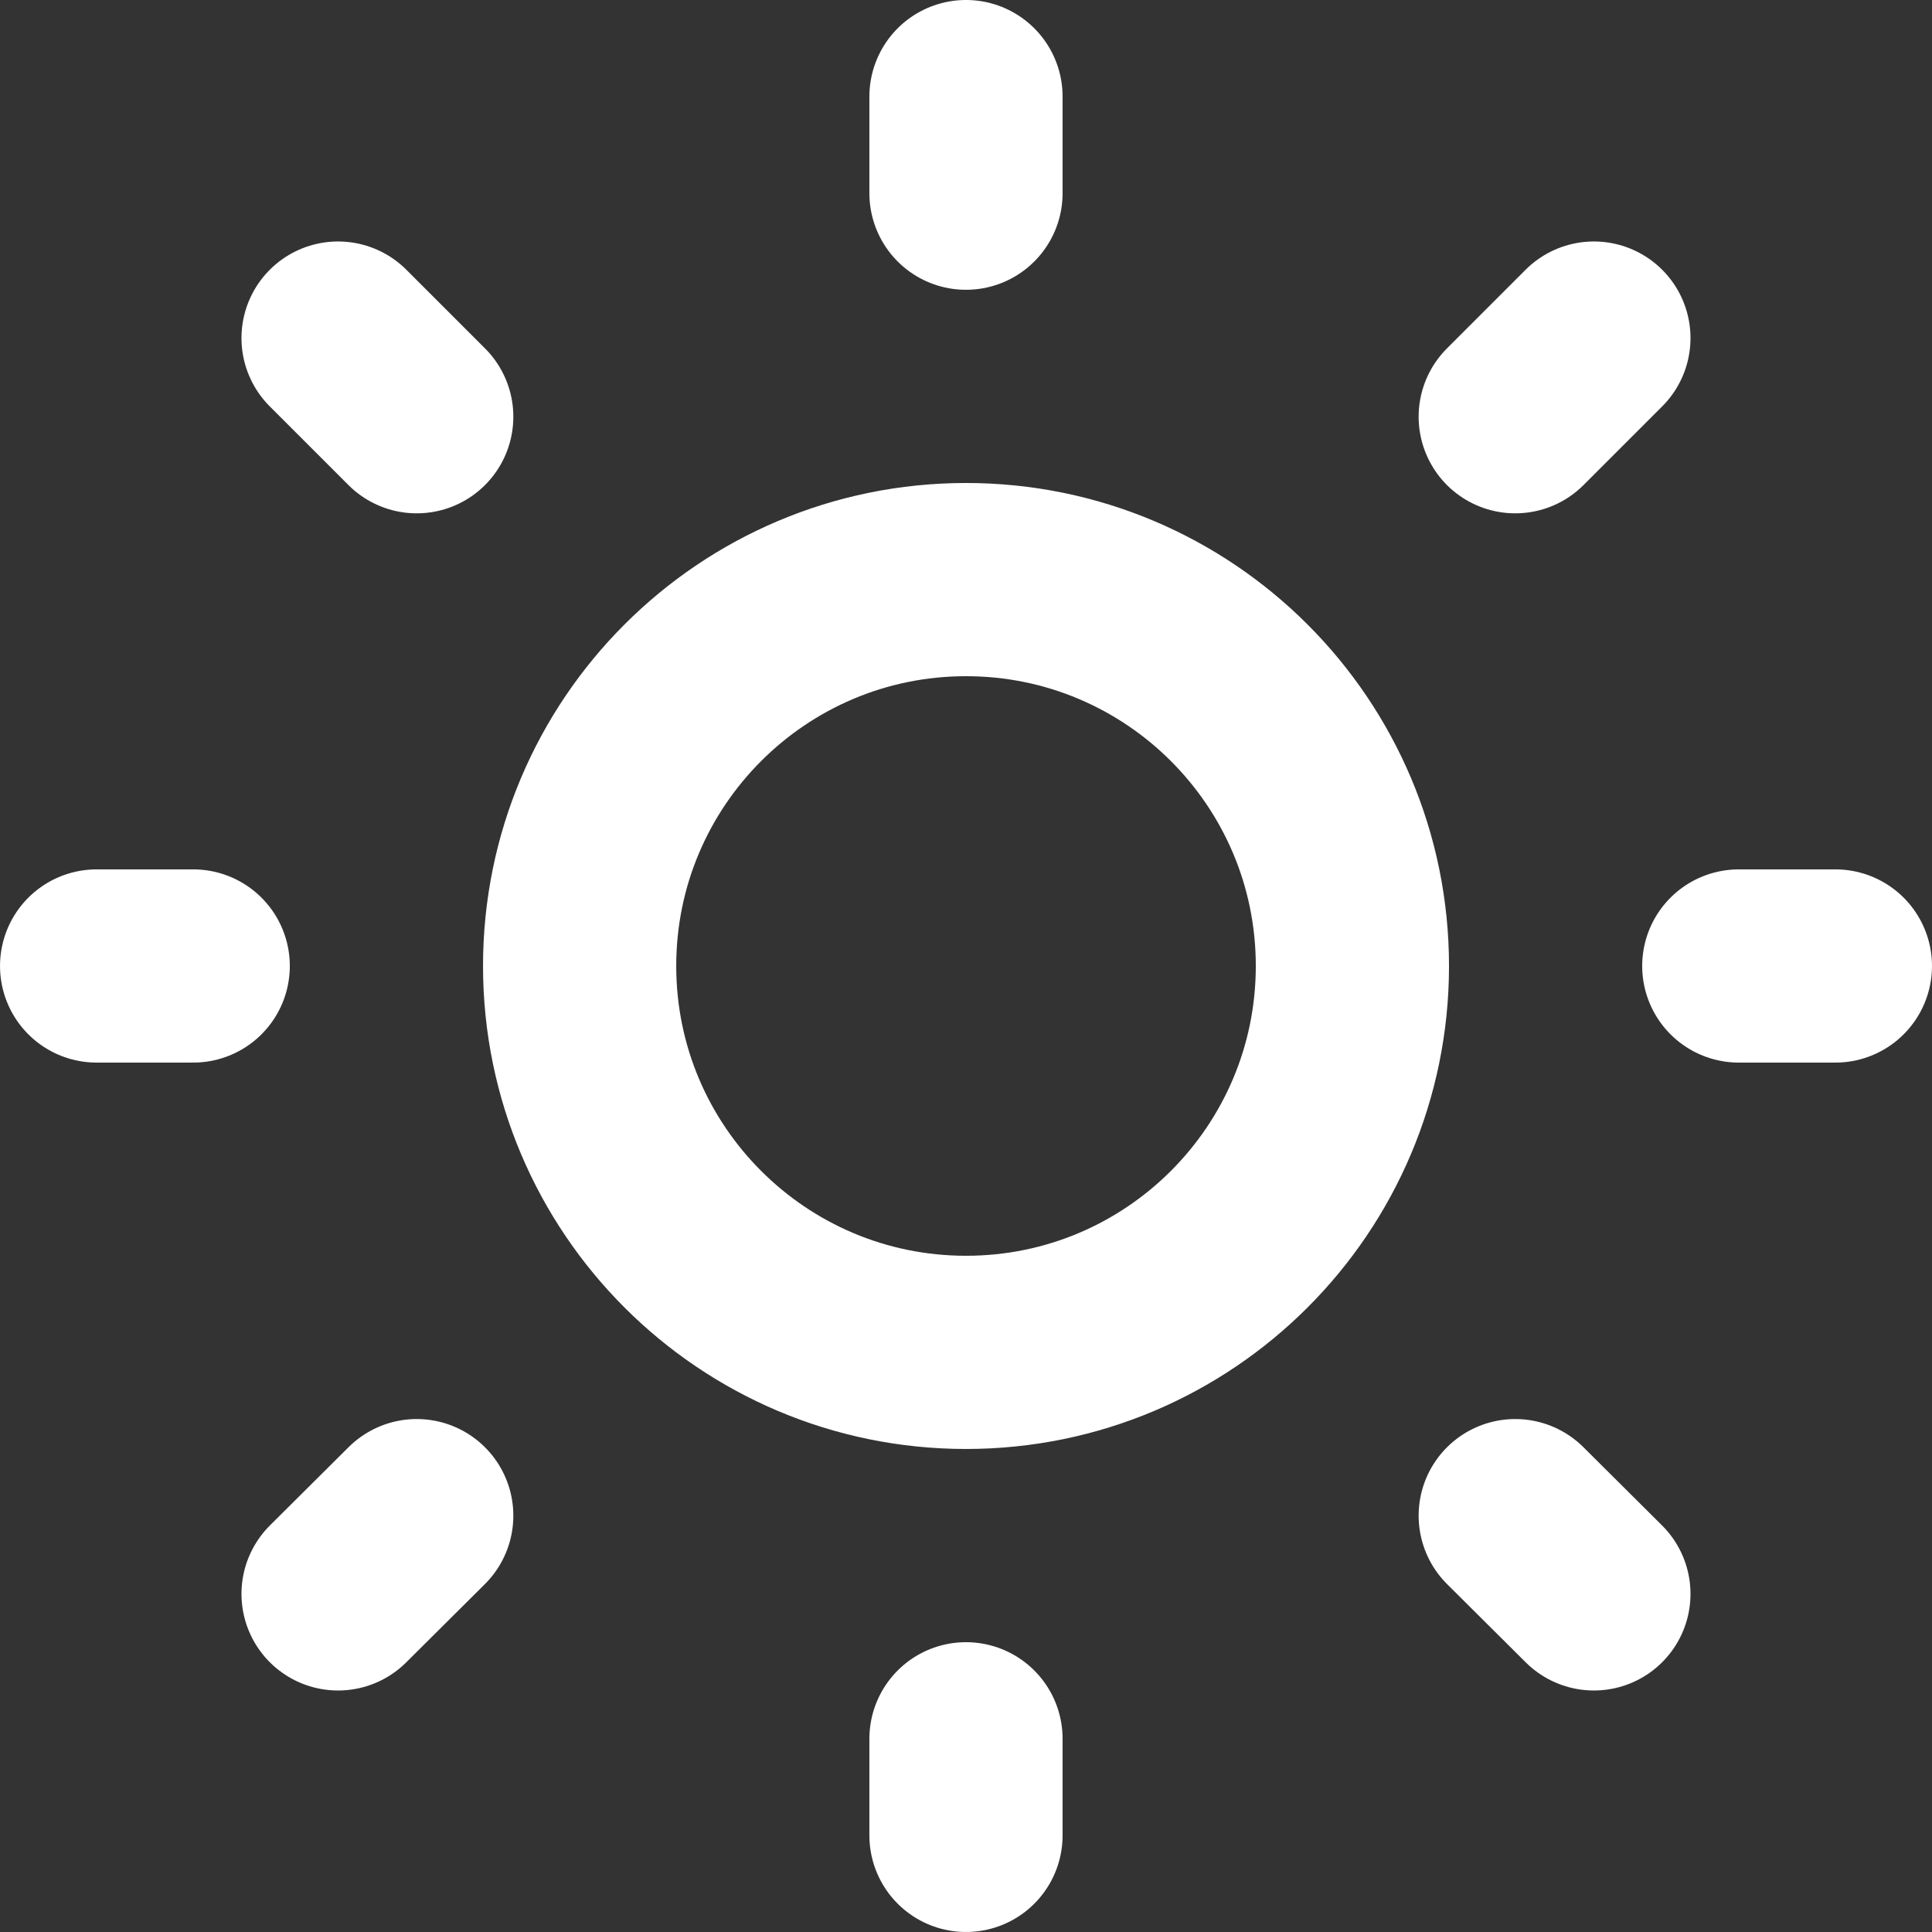 <?xml version="1.0" encoding="UTF-8"?>
<svg id="Layer_2" data-name="Layer 2" xmlns="http://www.w3.org/2000/svg" viewBox="0 0 666.67 666.67">
  <rect x="0" y="0" width="666.67" height="666.67" fill="#333333" stroke="none"/>
  <defs>
    <style>
      .cls-1 {
        fill: none;
        stroke: #fff;
        stroke-linecap: round;
        stroke-linejoin: round;
        stroke-width: 66.67px;
      }
    </style>
  </defs>
  <g id="Layer_1-2" data-name="Layer 1">
    <path class="cls-1" d="M333.33,33.33v33.33M333.33,600v33.33M66.67,333.33h-33.33M143.8,143.8l-27.14-27.14M522.86,143.8l27.14-27.14M143.8,523l-27.14,27M522.86,523l27.14,27M633.33,333.33h-33.33M466.67,333.33c0,73.64-59.7,133.33-133.33,133.33s-133.33-59.7-133.33-133.33,59.7-133.33,133.33-133.33,133.33,59.7,133.33,133.33Z"/>
  </g>
</svg>